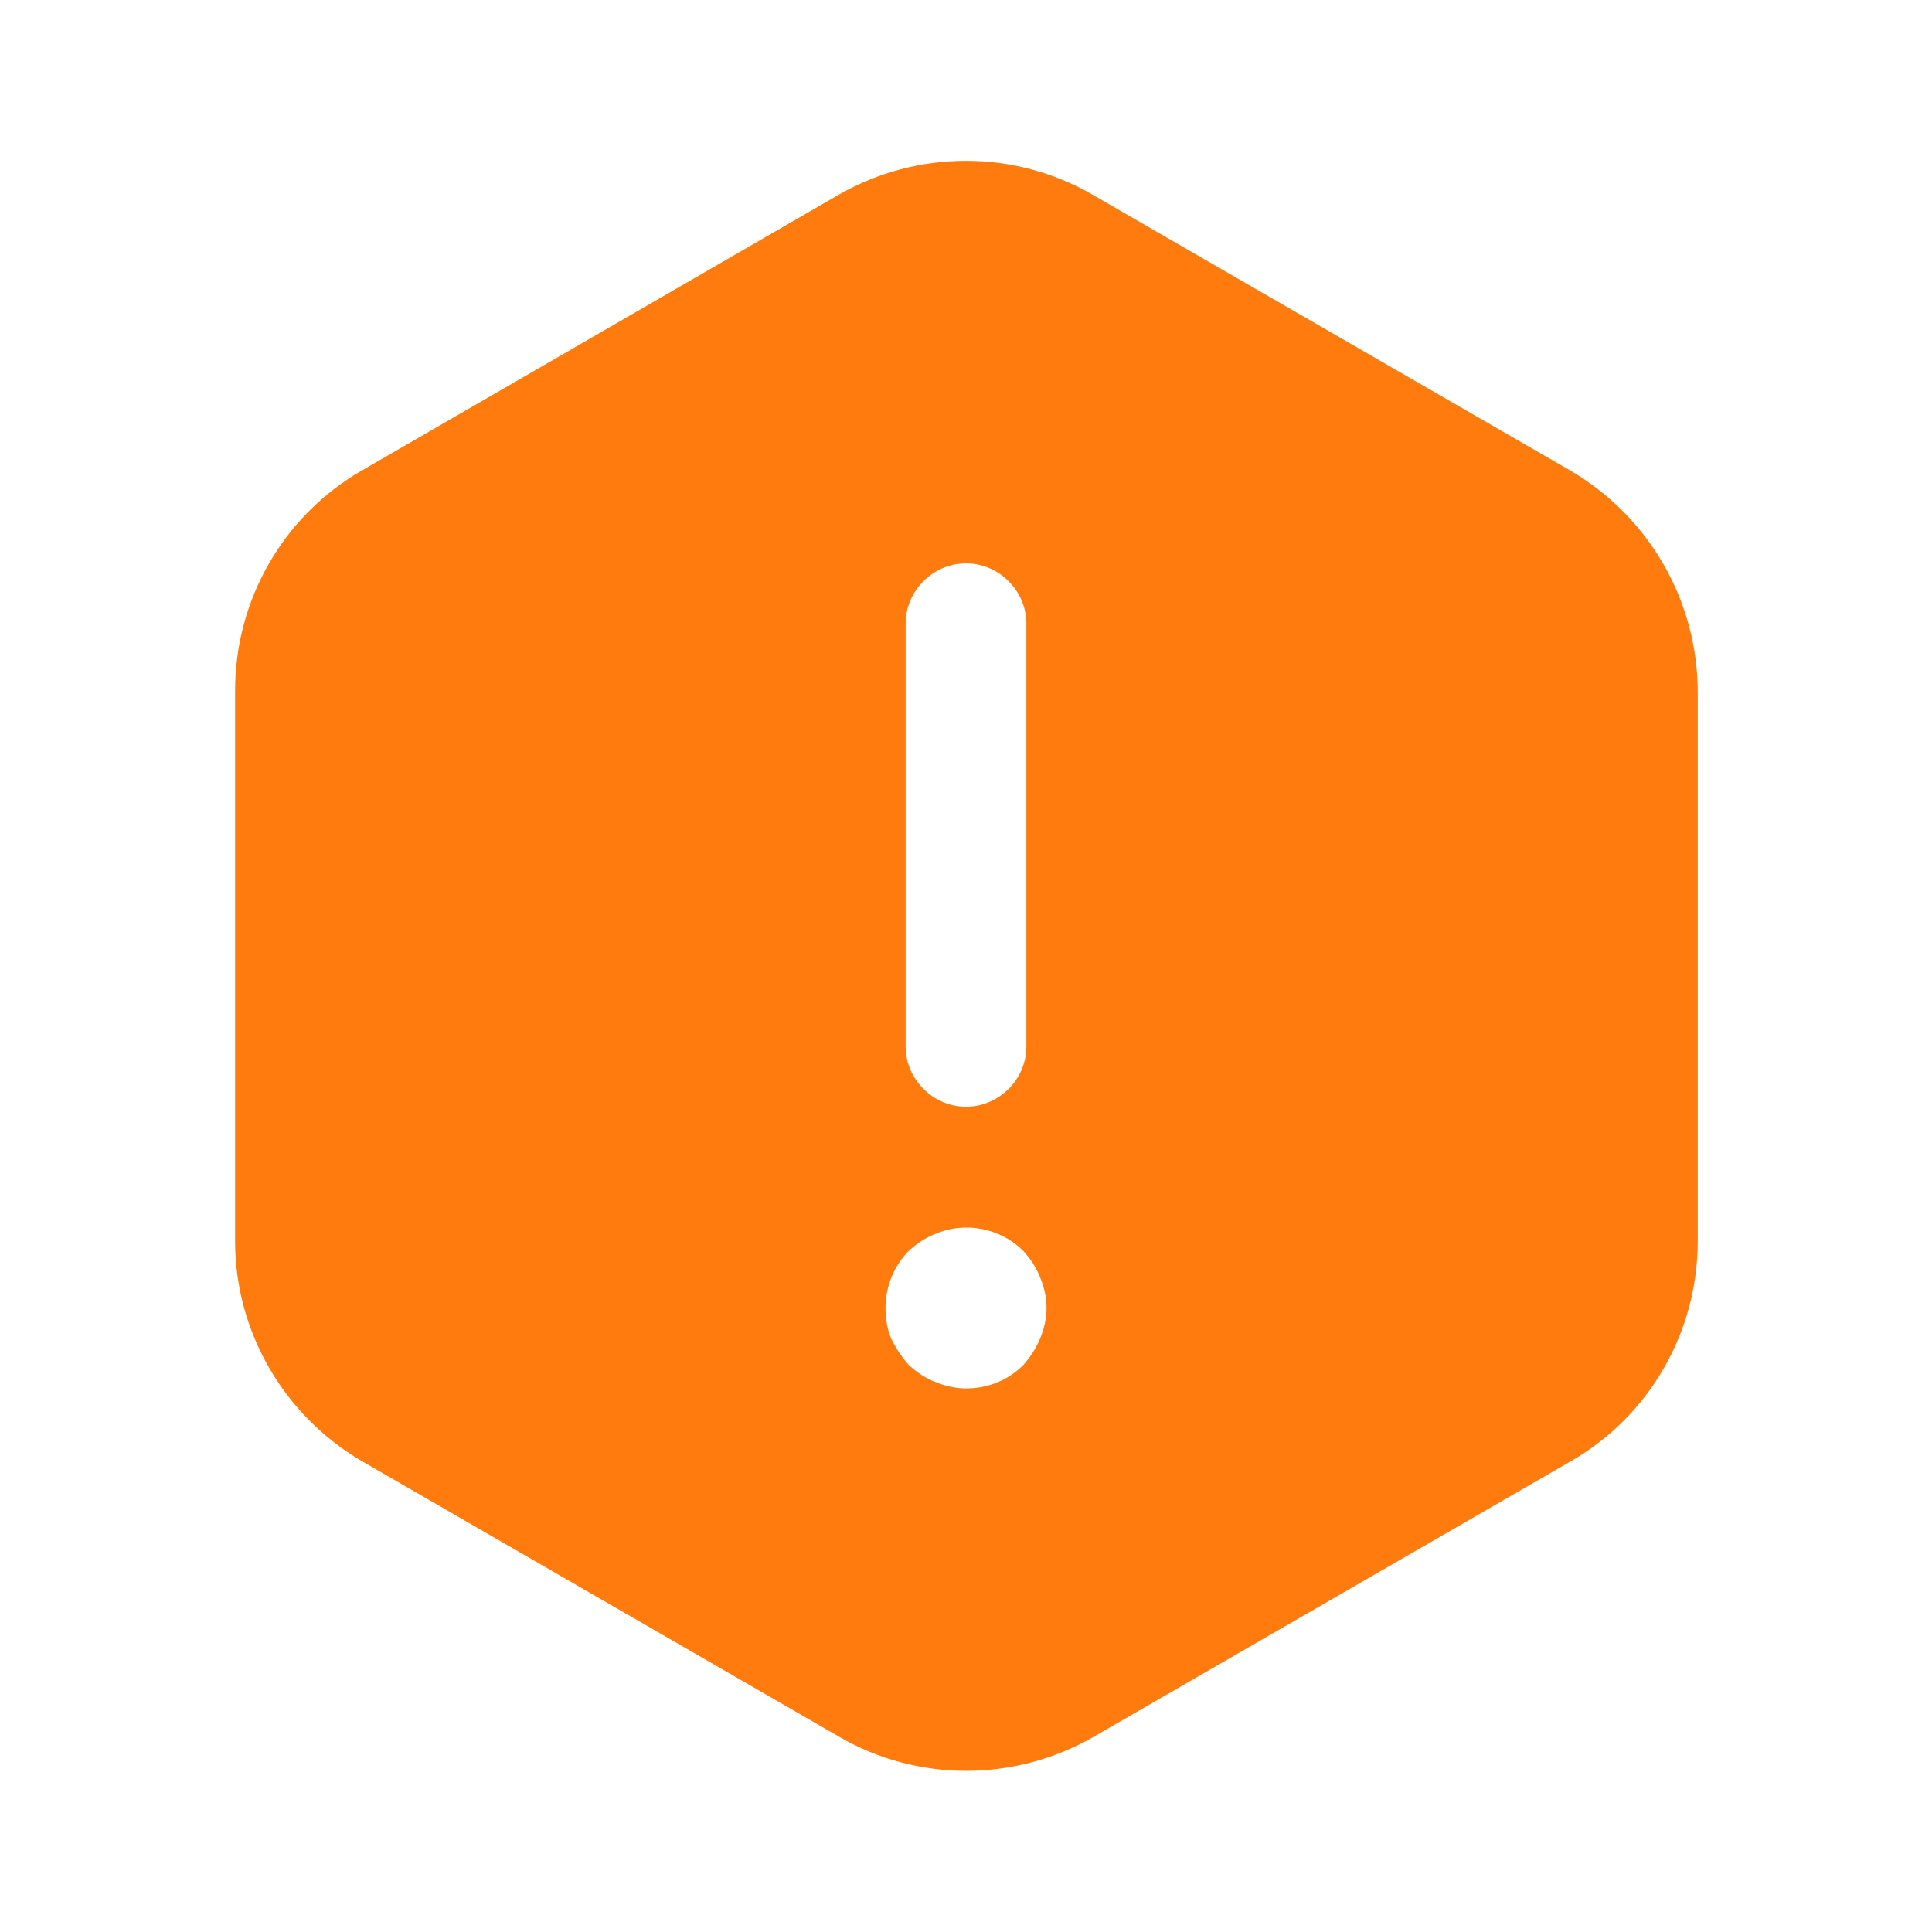 <svg  viewBox="0 0 32 32" fill="none" xmlns="http://www.w3.org/2000/svg">
<path d="M26.014 7.797L18.094 3.224C16.8 2.477 15.2 2.477 13.894 3.224L5.987 7.797C4.694 8.544 3.894 9.931 3.894 11.437V20.557C3.894 22.051 4.694 23.437 5.987 24.197L13.907 28.771C15.2 29.517 16.8 29.517 18.107 28.771L26.027 24.197C27.32 23.451 28.12 22.064 28.12 20.557V11.437C28.107 9.931 27.307 8.557 26.014 7.797ZM15 10.331C15 9.784 15.454 9.331 16 9.331C16.547 9.331 17 9.784 17 10.331V17.331C17 17.877 16.547 18.331 16 18.331C15.454 18.331 15 17.877 15 17.331V10.331ZM17.227 22.171C17.16 22.331 17.067 22.477 16.947 22.611C16.694 22.864 16.36 22.997 16 22.997C15.827 22.997 15.654 22.957 15.494 22.891C15.32 22.824 15.187 22.731 15.054 22.611C14.934 22.477 14.84 22.331 14.76 22.171C14.694 22.011 14.667 21.837 14.667 21.664C14.667 21.317 14.8 20.971 15.054 20.717C15.187 20.597 15.32 20.504 15.494 20.437C15.987 20.224 16.574 20.344 16.947 20.717C17.067 20.851 17.16 20.984 17.227 21.157C17.294 21.317 17.334 21.491 17.334 21.664C17.334 21.837 17.294 22.011 17.227 22.171Z" fill="#FF7B0D"/>
</svg>
